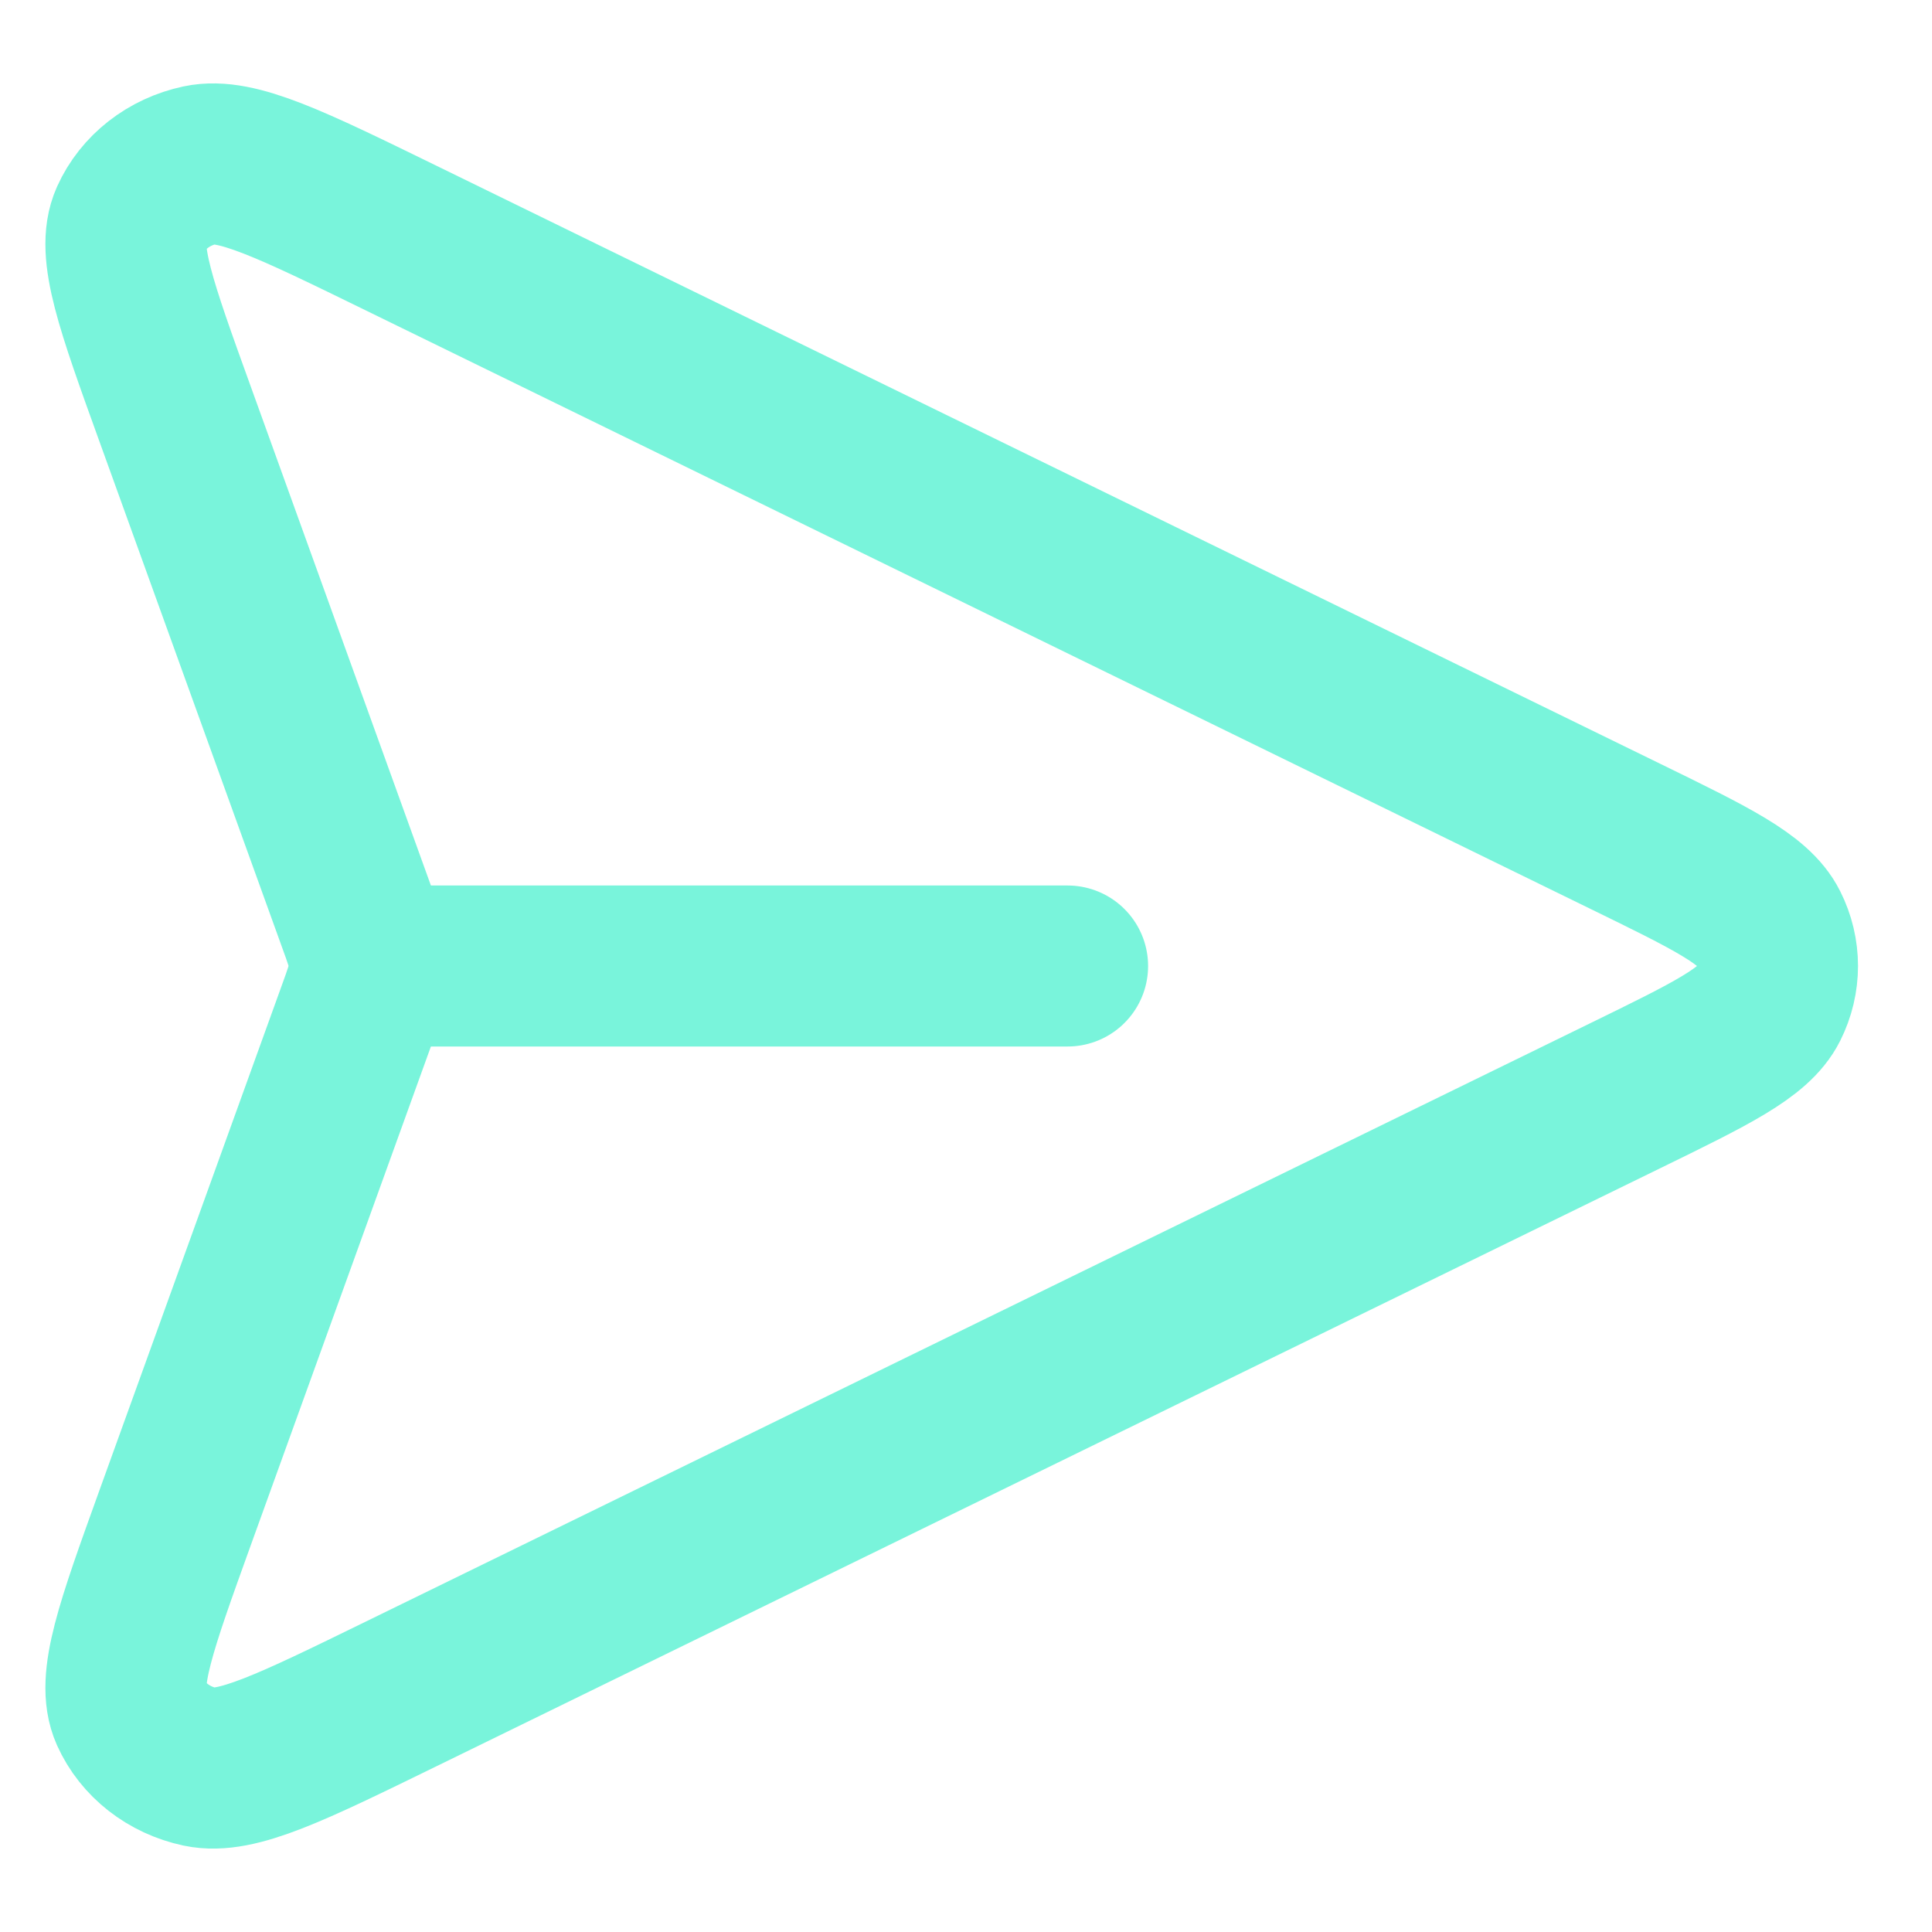 <svg width="24" height="24" viewBox="0 0 24 24" fill="none" xmlns="http://www.w3.org/2000/svg">
<path d="M4.786 12L13.262 12M20.184 13.614L4.98 21.044C3.617 21.71 2.935 22.043 2.486 21.948C2.096 21.865 1.774 21.613 1.621 21.272C1.445 20.878 1.689 20.203 2.176 18.852L4.442 12.578C4.52 12.363 4.558 12.256 4.574 12.146C4.587 12.049 4.588 11.951 4.574 11.854C4.559 11.744 4.52 11.637 4.442 11.422L2.177 5.148C1.689 3.797 1.445 3.122 1.621 2.728C1.774 2.387 2.096 2.135 2.486 2.052C2.935 1.957 3.617 2.29 4.98 2.956L20.184 10.386C21.255 10.909 21.791 11.171 21.966 11.52C22.119 11.824 22.119 12.175 21.966 12.48C21.791 12.829 21.255 13.091 20.184 13.614Z" stroke="#79F4DB" stroke-width="2" stroke-linecap="round" stroke-linejoin="round"/>
</svg>
